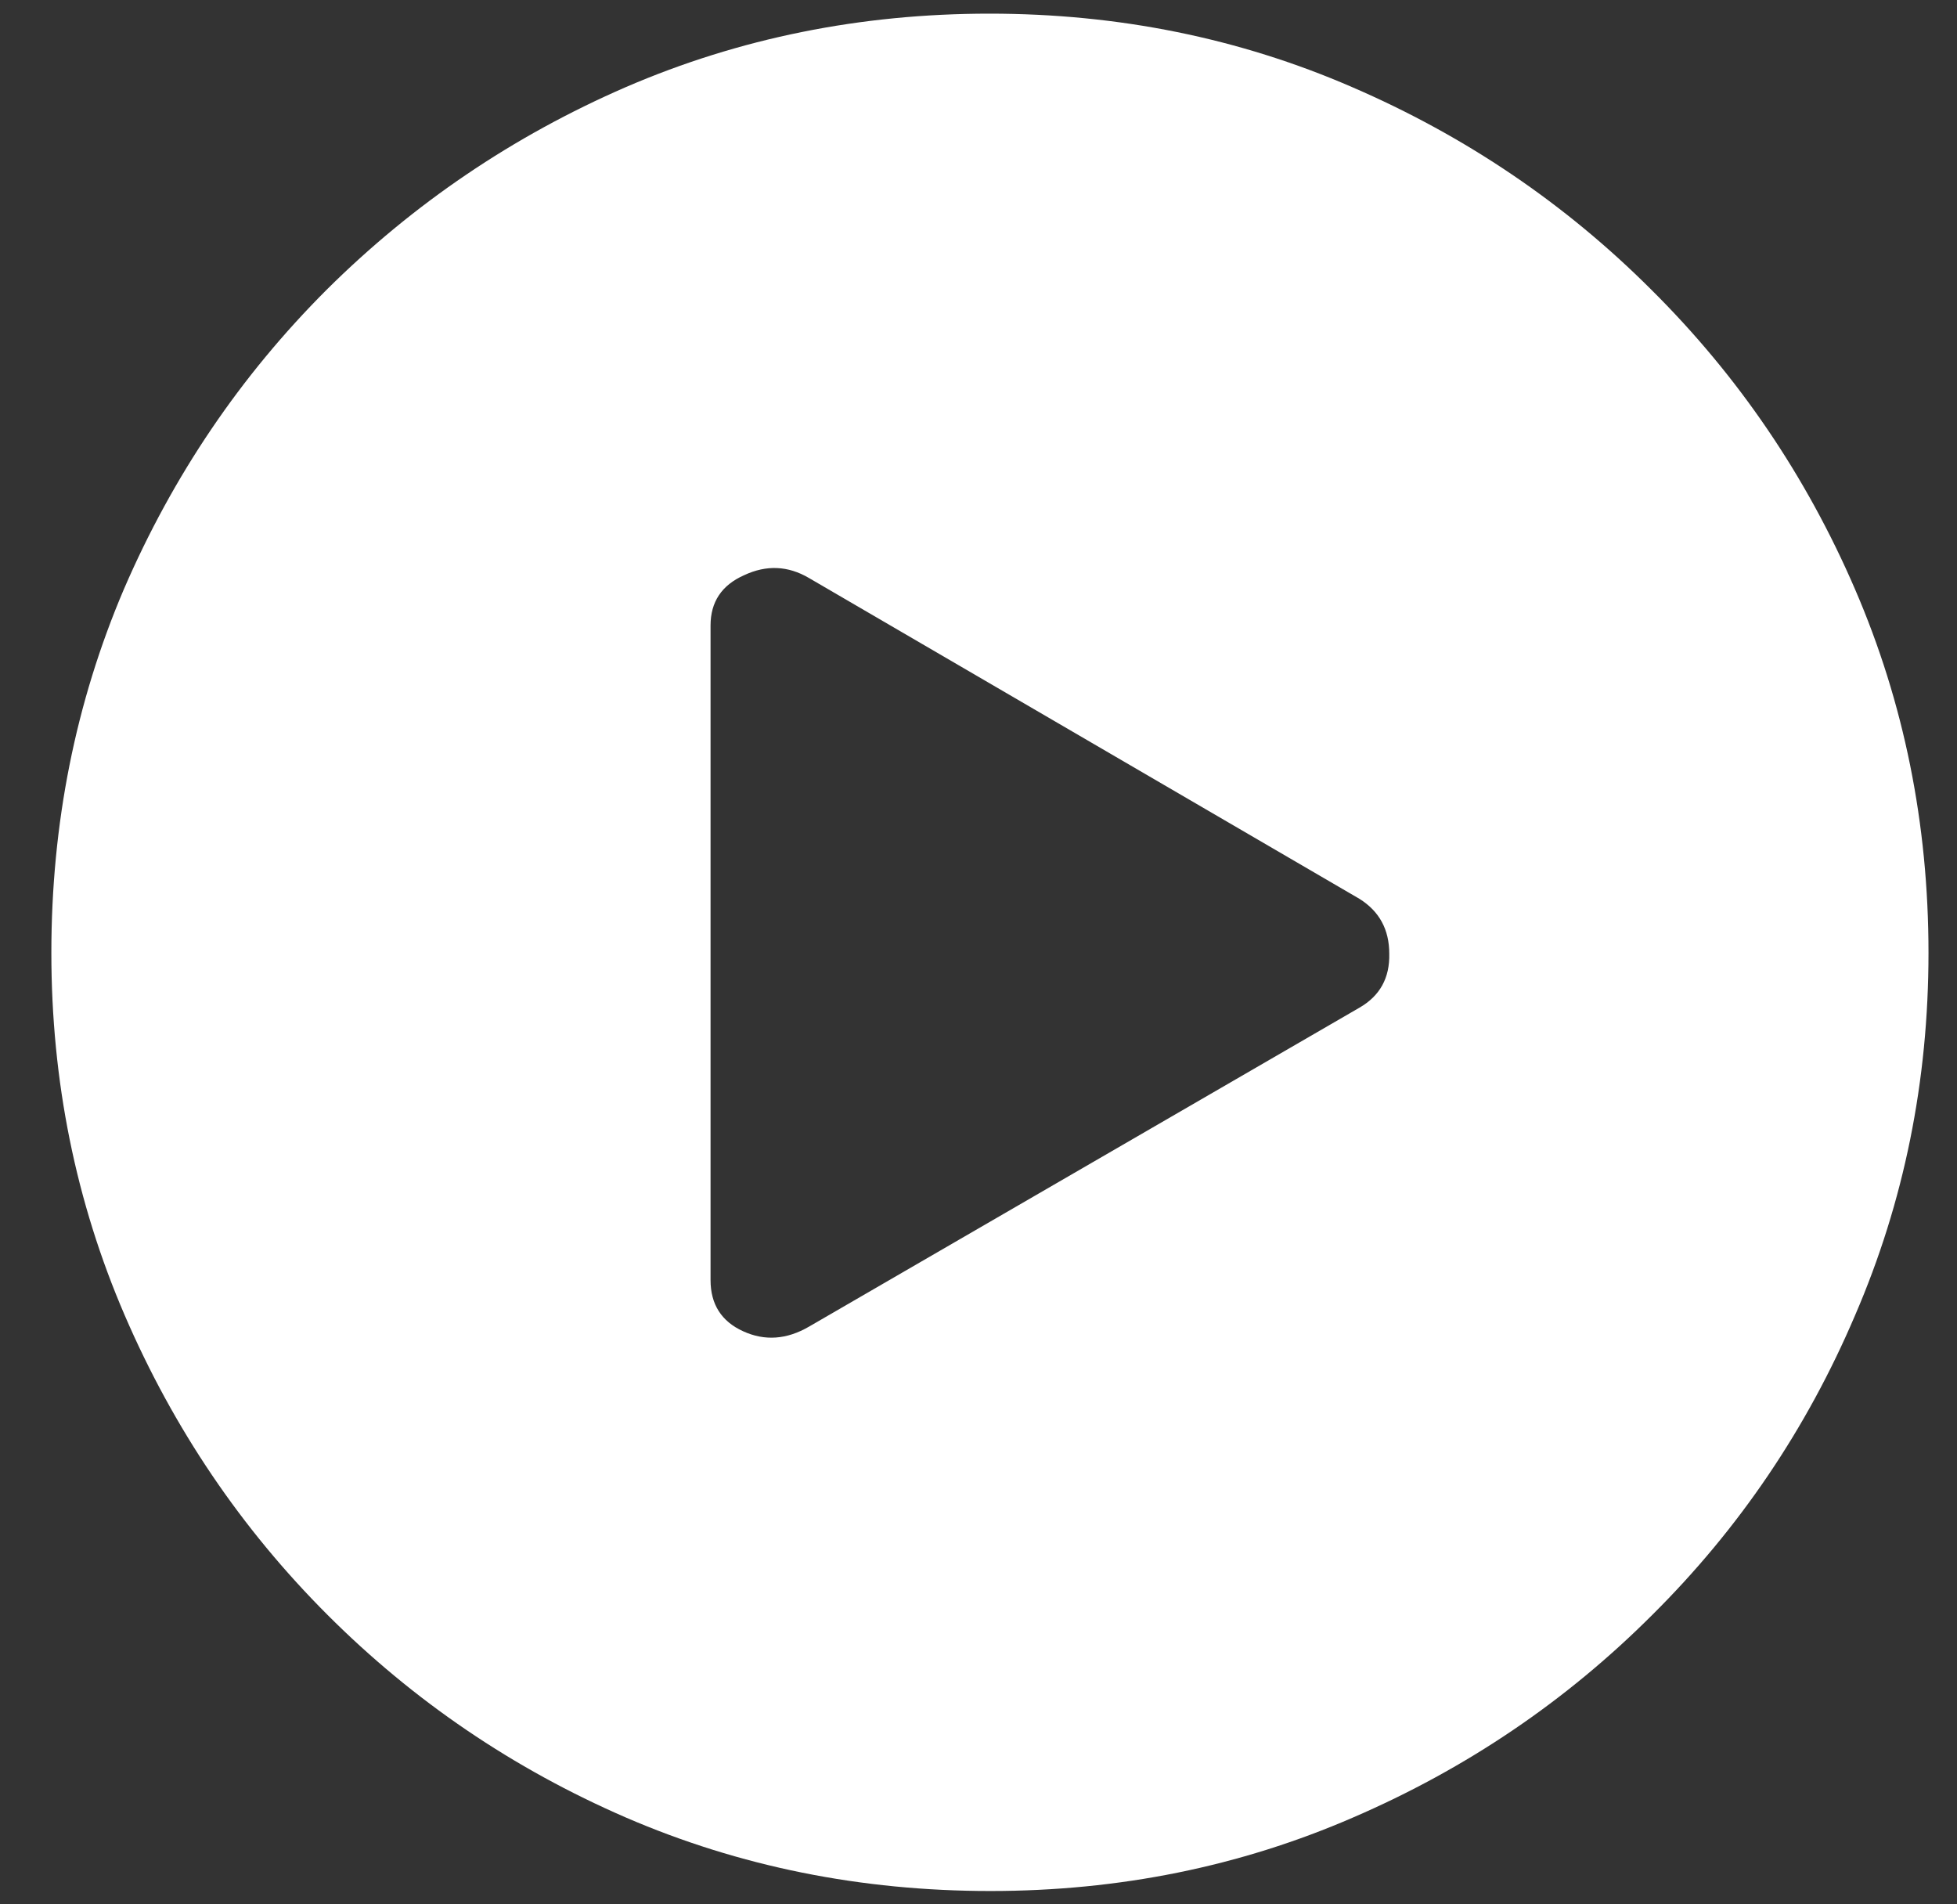 <svg width="37" height="36" viewBox="0 0 37 36" fill="none" xmlns="http://www.w3.org/2000/svg">
<rect x="0" y="0" width="37" height="36" fill="#333333" stroke="none"/>
<path d="M18.725 35.748C21.162 35.748 23.447 35.285 25.58 34.359C27.725 33.434 29.611 32.156 31.24 30.527C32.881 28.898 34.158 27.012 35.072 24.867C35.998 22.723 36.461 20.438 36.461 18.012C36.461 15.574 35.998 13.283 35.072 11.139C34.147 8.994 32.863 7.107 31.223 5.479C29.594 3.85 27.707 2.572 25.562 1.646C23.43 0.721 21.145 0.258 18.707 0.258C16.27 0.258 13.979 0.721 11.834 1.646C9.701 2.572 7.814 3.85 6.174 5.479C4.545 7.107 3.268 8.994 2.342 11.139C1.428 13.283 0.971 15.574 0.971 18.012C0.971 20.438 1.434 22.723 2.359 24.867C3.285 27.012 4.562 28.898 6.191 30.527C7.82 32.156 9.701 33.434 11.834 34.359C13.979 35.285 16.275 35.748 18.725 35.748ZM15.297 25.078C14.875 25.324 14.459 25.354 14.049 25.166C13.639 24.979 13.434 24.656 13.434 24.199V11.824C13.434 11.379 13.645 11.062 14.066 10.875C14.488 10.676 14.898 10.693 15.297 10.928L25.703 16.992C26.078 17.227 26.266 17.572 26.266 18.029C26.277 18.486 26.09 18.826 25.703 19.049L15.297 25.078Z" fill="white"/>
</svg>
